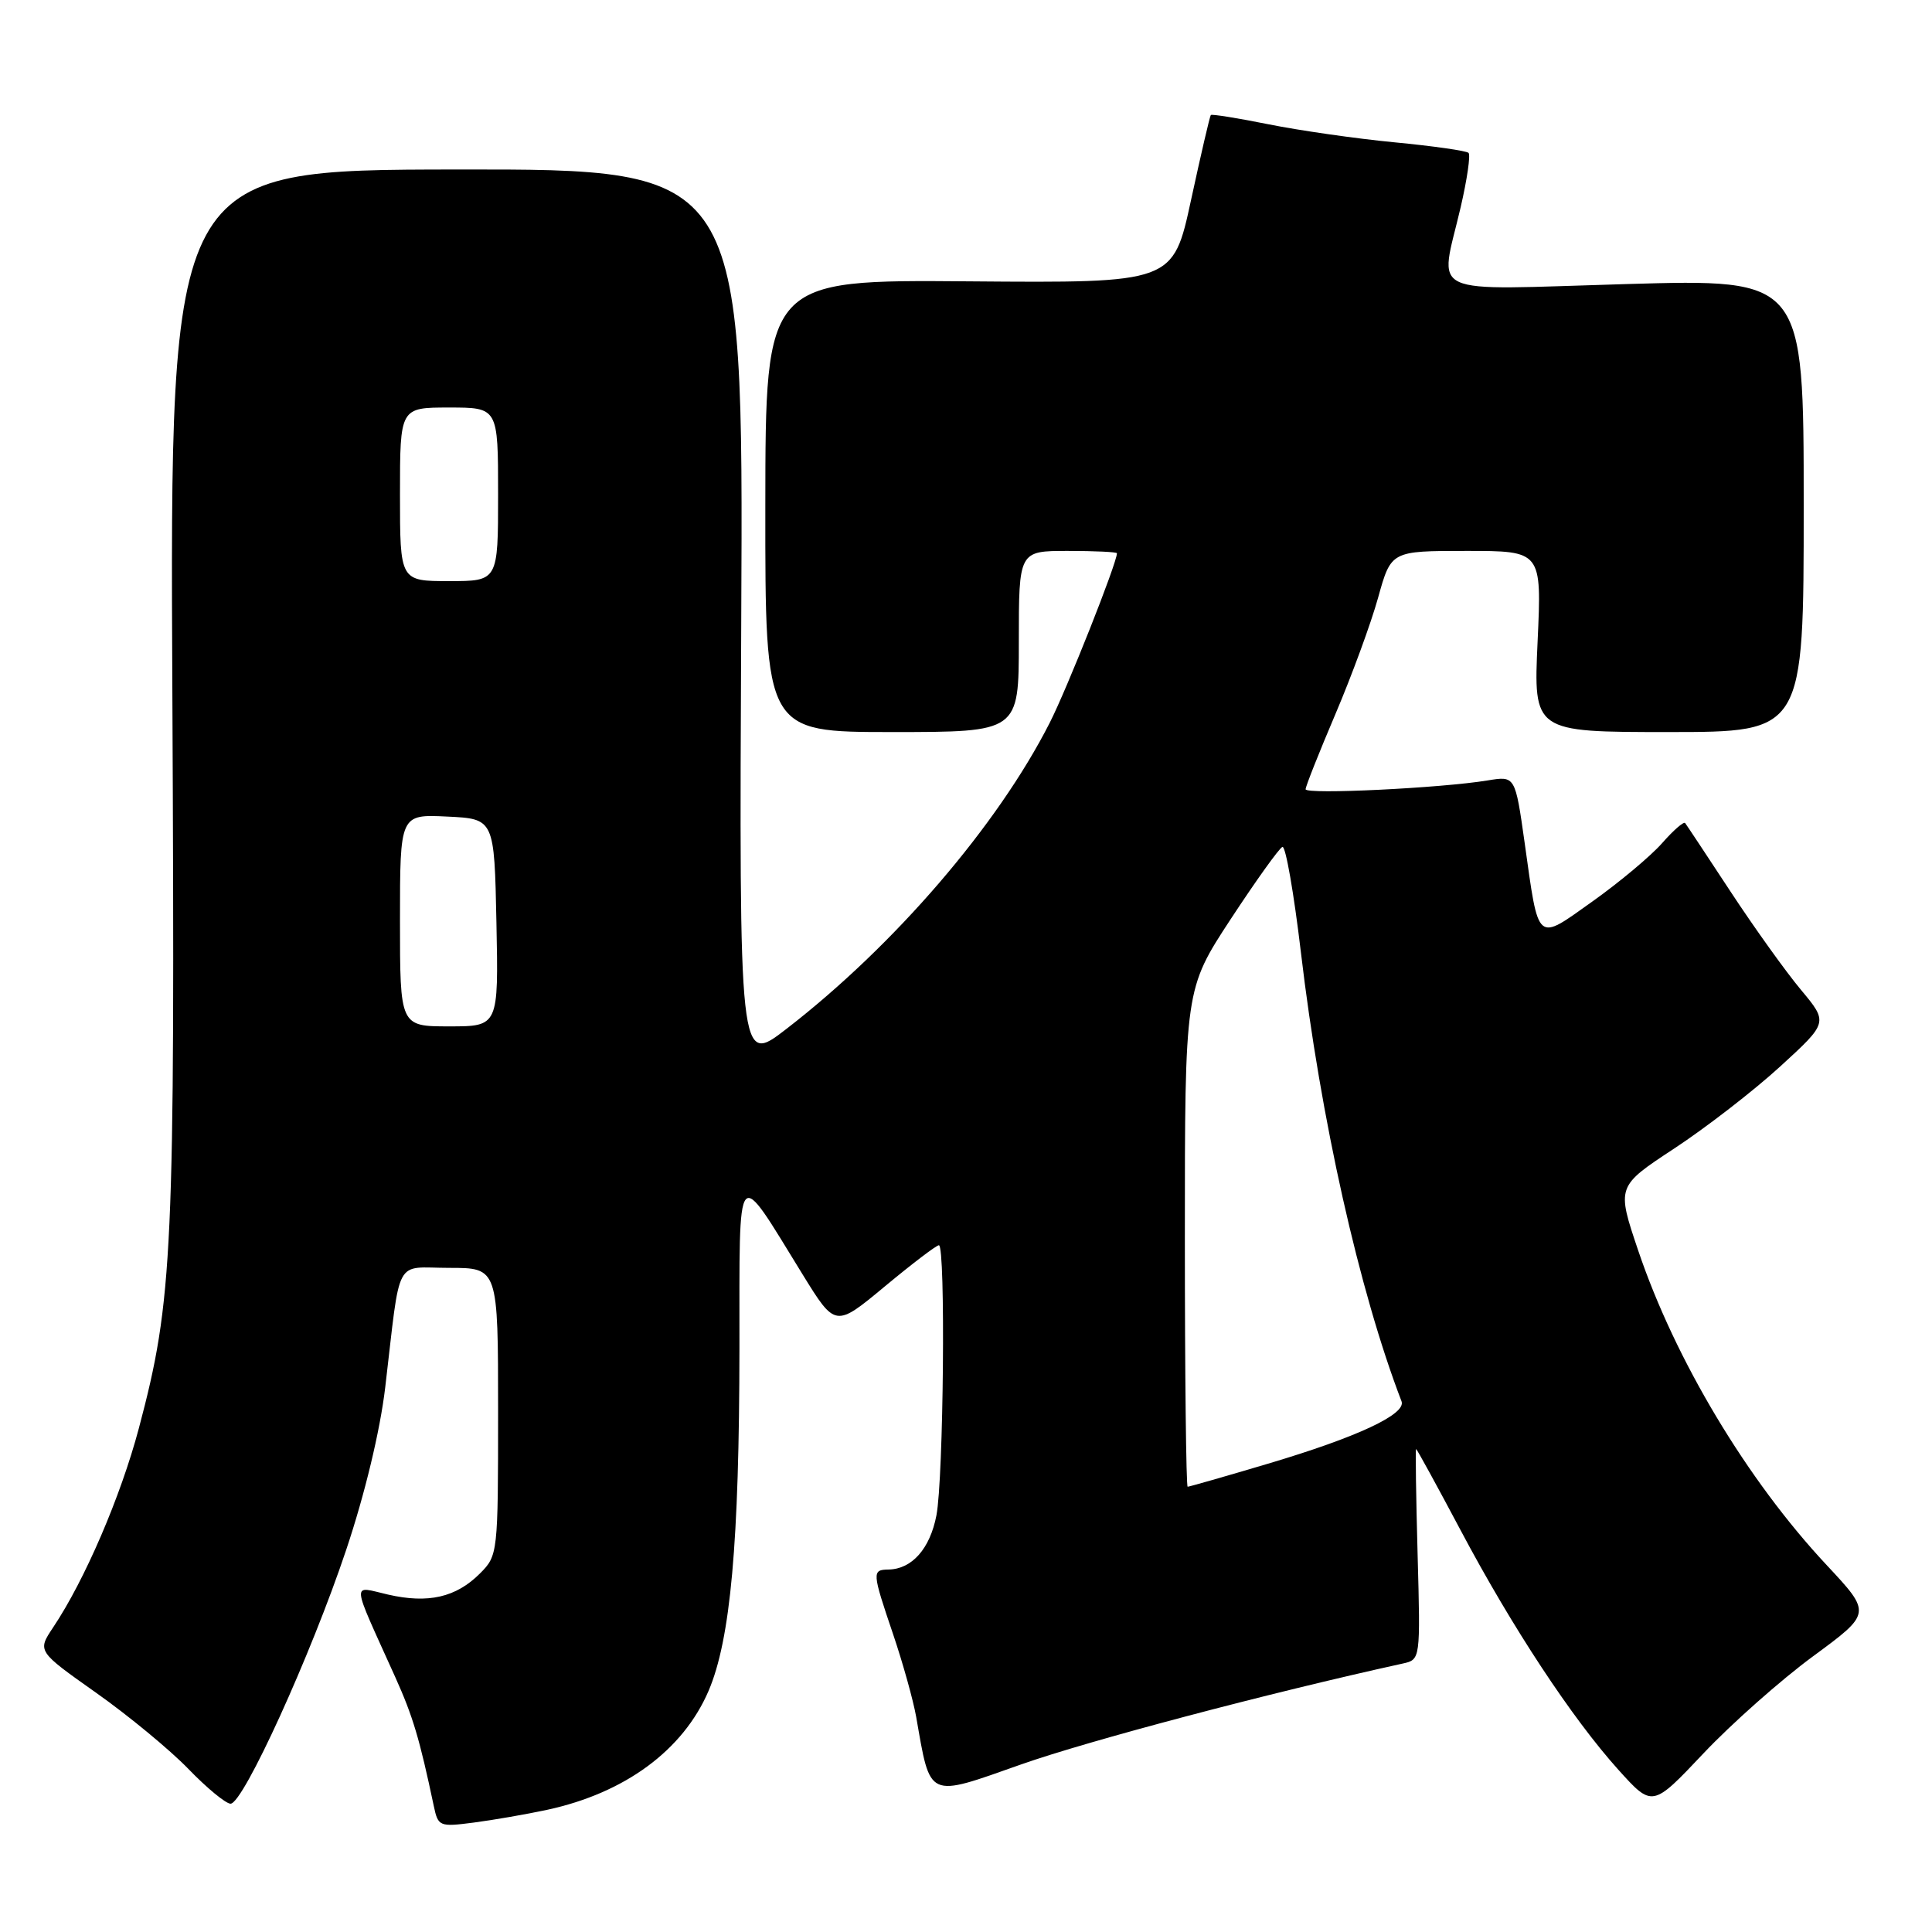 <?xml version="1.0" encoding="UTF-8" standalone="no"?>
<!DOCTYPE svg PUBLIC "-//W3C//DTD SVG 1.1//EN" "http://www.w3.org/Graphics/SVG/1.1/DTD/svg11.dtd" >
<svg xmlns="http://www.w3.org/2000/svg" xmlns:xlink="http://www.w3.org/1999/xlink" version="1.1" viewBox="0 0 256 256">
 <g >
 <path fill="currentColor"
d=" M 72.50 239.81 C 82.81 237.58 90.50 231.92 93.88 224.07 C 96.80 217.26 97.96 204.44 97.98 178.62 C 98.00 153.65 97.40 154.35 106.35 168.87 C 110.69 175.90 110.69 175.90 117.25 170.45 C 120.86 167.45 124.08 165.00 124.41 165.00 C 125.31 165.00 125.03 195.90 124.08 200.80 C 123.23 205.21 120.84 207.91 117.75 207.97 C 115.52 208.01 115.54 208.28 118.35 216.57 C 119.64 220.38 121.01 225.30 121.40 227.50 C 123.32 238.46 122.78 238.22 135.29 233.80 C 144.19 230.66 168.07 224.34 185.86 220.43 C 188.22 219.91 188.22 219.91 187.84 205.95 C 187.63 198.28 187.54 192.00 187.64 192.00 C 187.74 192.00 190.39 196.84 193.53 202.75 C 200.36 215.63 208.30 227.68 214.44 234.50 C 218.95 239.50 218.95 239.50 225.72 232.33 C 229.45 228.38 235.99 222.59 240.25 219.46 C 248.00 213.76 248.00 213.76 242.05 207.39 C 231.52 196.14 221.97 180.20 217.08 165.73 C 214.20 157.21 214.20 157.21 221.85 152.18 C 226.06 149.41 232.37 144.53 235.88 141.32 C 242.25 135.49 242.25 135.49 238.63 131.15 C 236.64 128.77 232.45 122.92 229.32 118.16 C 226.19 113.40 223.48 109.30 223.29 109.06 C 223.11 108.82 221.73 110.02 220.23 111.73 C 218.73 113.43 214.59 116.90 211.03 119.43 C 203.49 124.79 203.92 125.16 202.02 111.65 C 200.77 102.81 200.77 102.81 197.13 103.41 C 190.94 104.43 173.00 105.30 173.00 104.58 C 173.00 104.20 174.78 99.72 176.95 94.62 C 179.12 89.52 181.67 82.57 182.61 79.18 C 184.33 73.00 184.33 73.00 194.31 73.00 C 204.29 73.00 204.29 73.00 203.74 85.00 C 203.19 97.00 203.19 97.00 221.09 97.00 C 239.00 97.00 239.00 97.00 239.00 66.98 C 239.00 36.96 239.00 36.96 215.50 37.64 C 188.43 38.42 190.75 39.50 193.55 27.44 C 194.40 23.77 194.87 20.54 194.59 20.26 C 194.32 19.98 189.91 19.35 184.79 18.86 C 179.68 18.37 172.17 17.29 168.09 16.47 C 164.02 15.65 160.58 15.10 160.44 15.24 C 160.31 15.38 159.13 20.45 157.82 26.50 C 155.44 37.50 155.44 37.50 128.44 37.28 C 101.43 37.06 101.43 37.06 101.41 67.03 C 101.39 97.00 101.39 97.00 118.20 97.00 C 135.00 97.00 135.00 97.00 135.00 85.00 C 135.00 73.00 135.00 73.00 141.50 73.00 C 145.07 73.00 148.00 73.14 148.00 73.31 C 148.00 74.60 141.42 91.19 139.09 95.78 C 132.15 109.43 118.52 125.27 104.20 136.34 C 97.94 141.18 97.94 141.18 98.22 81.80 C 98.50 22.41 98.50 22.41 60.50 22.46 C 22.50 22.50 22.50 22.50 22.84 92.00 C 23.20 166.12 22.92 172.21 18.40 189.25 C 15.99 198.31 11.23 209.38 7.04 215.64 C 4.94 218.79 4.94 218.79 12.72 224.29 C 17.00 227.31 22.51 231.86 24.96 234.39 C 27.41 236.93 29.93 239.00 30.55 239.00 C 32.23 239.00 41.22 219.28 45.87 205.37 C 48.35 197.97 50.36 189.59 51.04 183.87 C 53.14 166.14 52.14 168.00 59.55 168.00 C 66.00 168.00 66.00 168.00 66.00 187.05 C 66.00 205.85 65.97 206.12 63.59 208.50 C 60.43 211.66 56.74 212.51 51.42 211.29 C 46.53 210.17 46.43 209.05 52.38 222.24 C 54.71 227.42 55.59 230.36 57.48 239.31 C 58.05 242.02 58.23 242.09 62.78 241.50 C 65.38 241.16 69.75 240.40 72.50 239.81 Z  M 157.00 164.03 C 157.00 131.06 157.00 131.06 163.08 121.78 C 166.43 116.68 169.51 112.37 169.93 112.22 C 170.35 112.06 171.45 118.36 172.38 126.22 C 174.97 148.16 180.10 171.08 185.71 185.68 C 186.36 187.39 179.85 190.43 168.01 193.95 C 162.36 195.63 157.57 197.00 157.37 197.00 C 157.17 197.00 157.00 182.16 157.00 164.03 Z  M 53.00 121.95 C 53.00 107.90 53.00 107.90 59.25 108.20 C 65.50 108.50 65.50 108.50 65.78 122.25 C 66.06 136.00 66.06 136.00 59.53 136.00 C 53.00 136.00 53.00 136.00 53.00 121.95 Z  M 53.00 65.50 C 53.00 54.00 53.00 54.00 59.50 54.00 C 66.00 54.00 66.00 54.00 66.00 65.50 C 66.00 77.00 66.00 77.00 59.50 77.00 C 53.00 77.00 53.00 77.00 53.00 65.50 Z "/>
</g>
</svg>